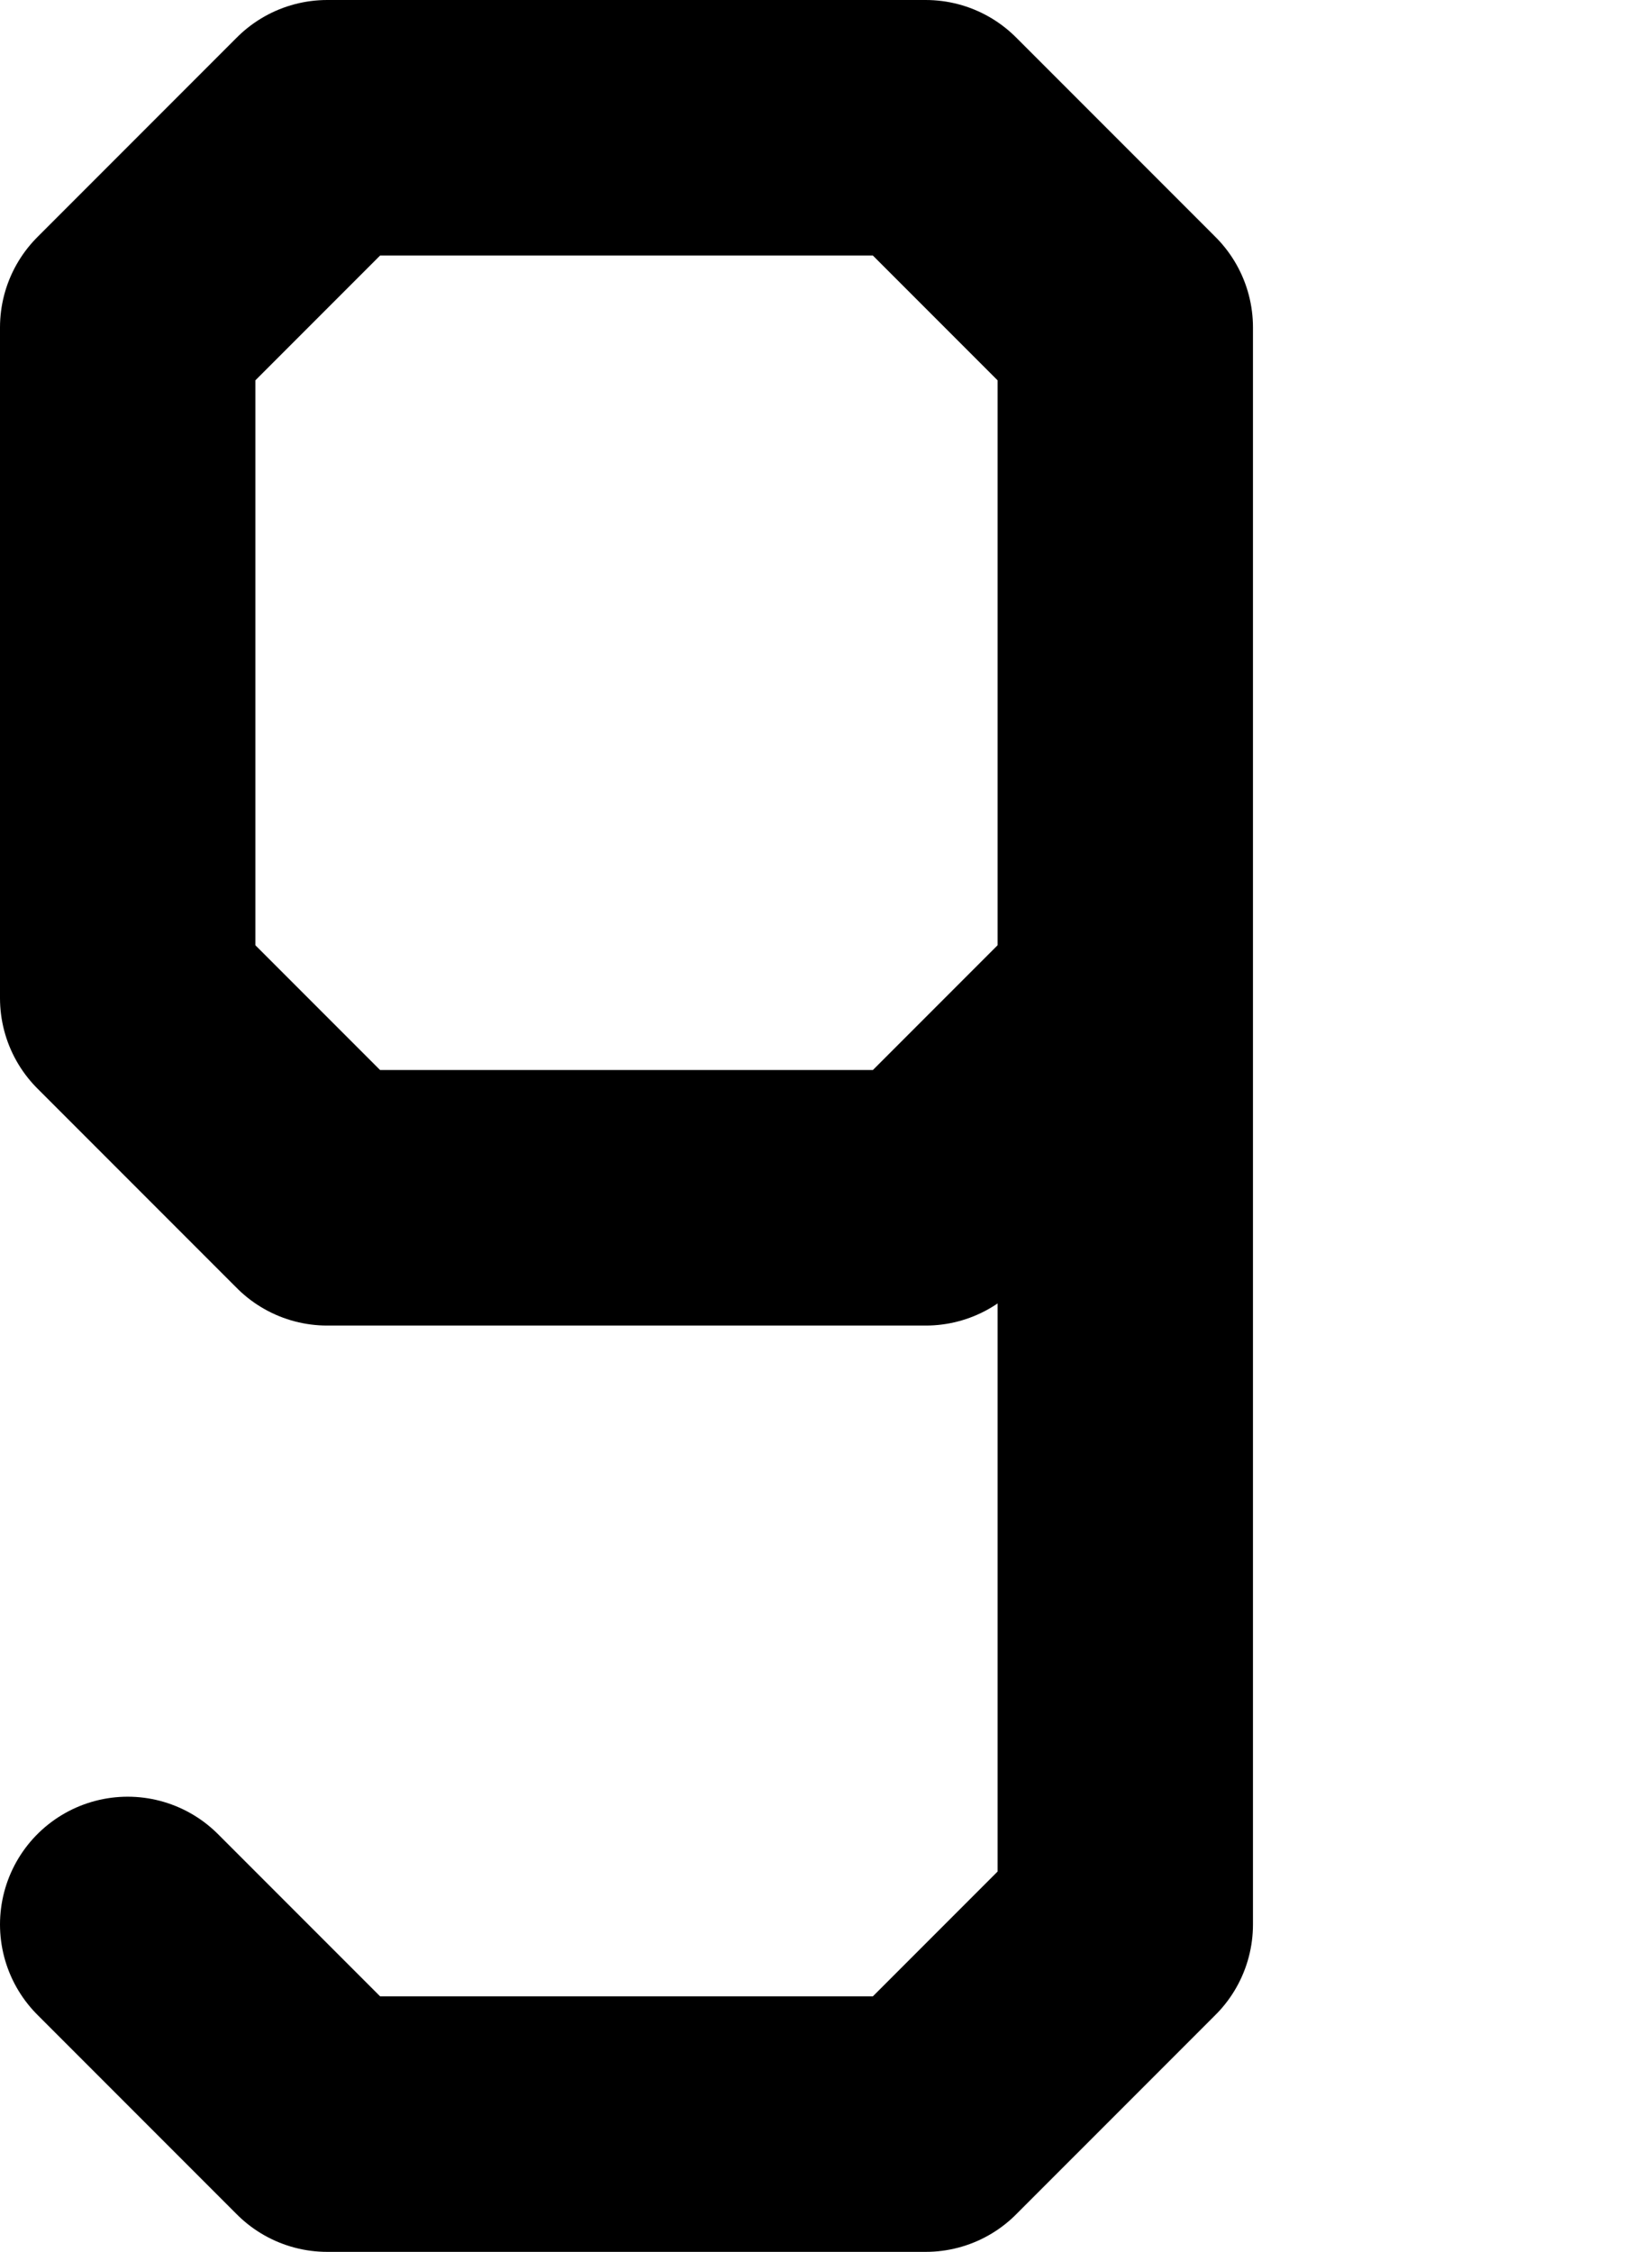 <?xml version="1.0" encoding="UTF-8"?>

<svg xmlns="http://www.w3.org/2000/svg" version="1.2" baseProfile="tiny" xml:space="preserve" style="shape-rendering:geometricPrecision; fill-rule:evenodd;" width="2.07mm" height="2.82mm" viewBox="-1.91 -1.41 2.07 2.82">
  <title>SOUNDS19</title>
  <desc>shallow soundings, less than or equal to the safety depth</desc>
  <rect style="stroke:black;stroke-width:0.32;display:none;" fill="none" x="-1.75" y="-1.25" height="2.5" width="1.25"/>
  <rect style="stroke:blue;stroke-width:0.32;display:none;" fill="none" x="-1.75" y="-1.25" height="2.5" width="1.75"/>
  <path d=" M -1.75,1 L -1.5,1.25 L -0.75,1.25 L -0.5,1 L -0.5,-1 L -0.75,-1.25 L -1.5,-1.25 L -1.75,-1 L -1.75,-0.16 L -1.5,0.09 L -0.75,0.09 L -0.5,-0.16" style="stroke-linecap:round;stroke-linejoin:round;fill:none;stroke:#000000;" stroke-width="0.32" />
  <circle style="stroke:red;stroke-width:0.64;display:none;" fill="none" cx="0" cy="0" r="1"/>
</svg>
